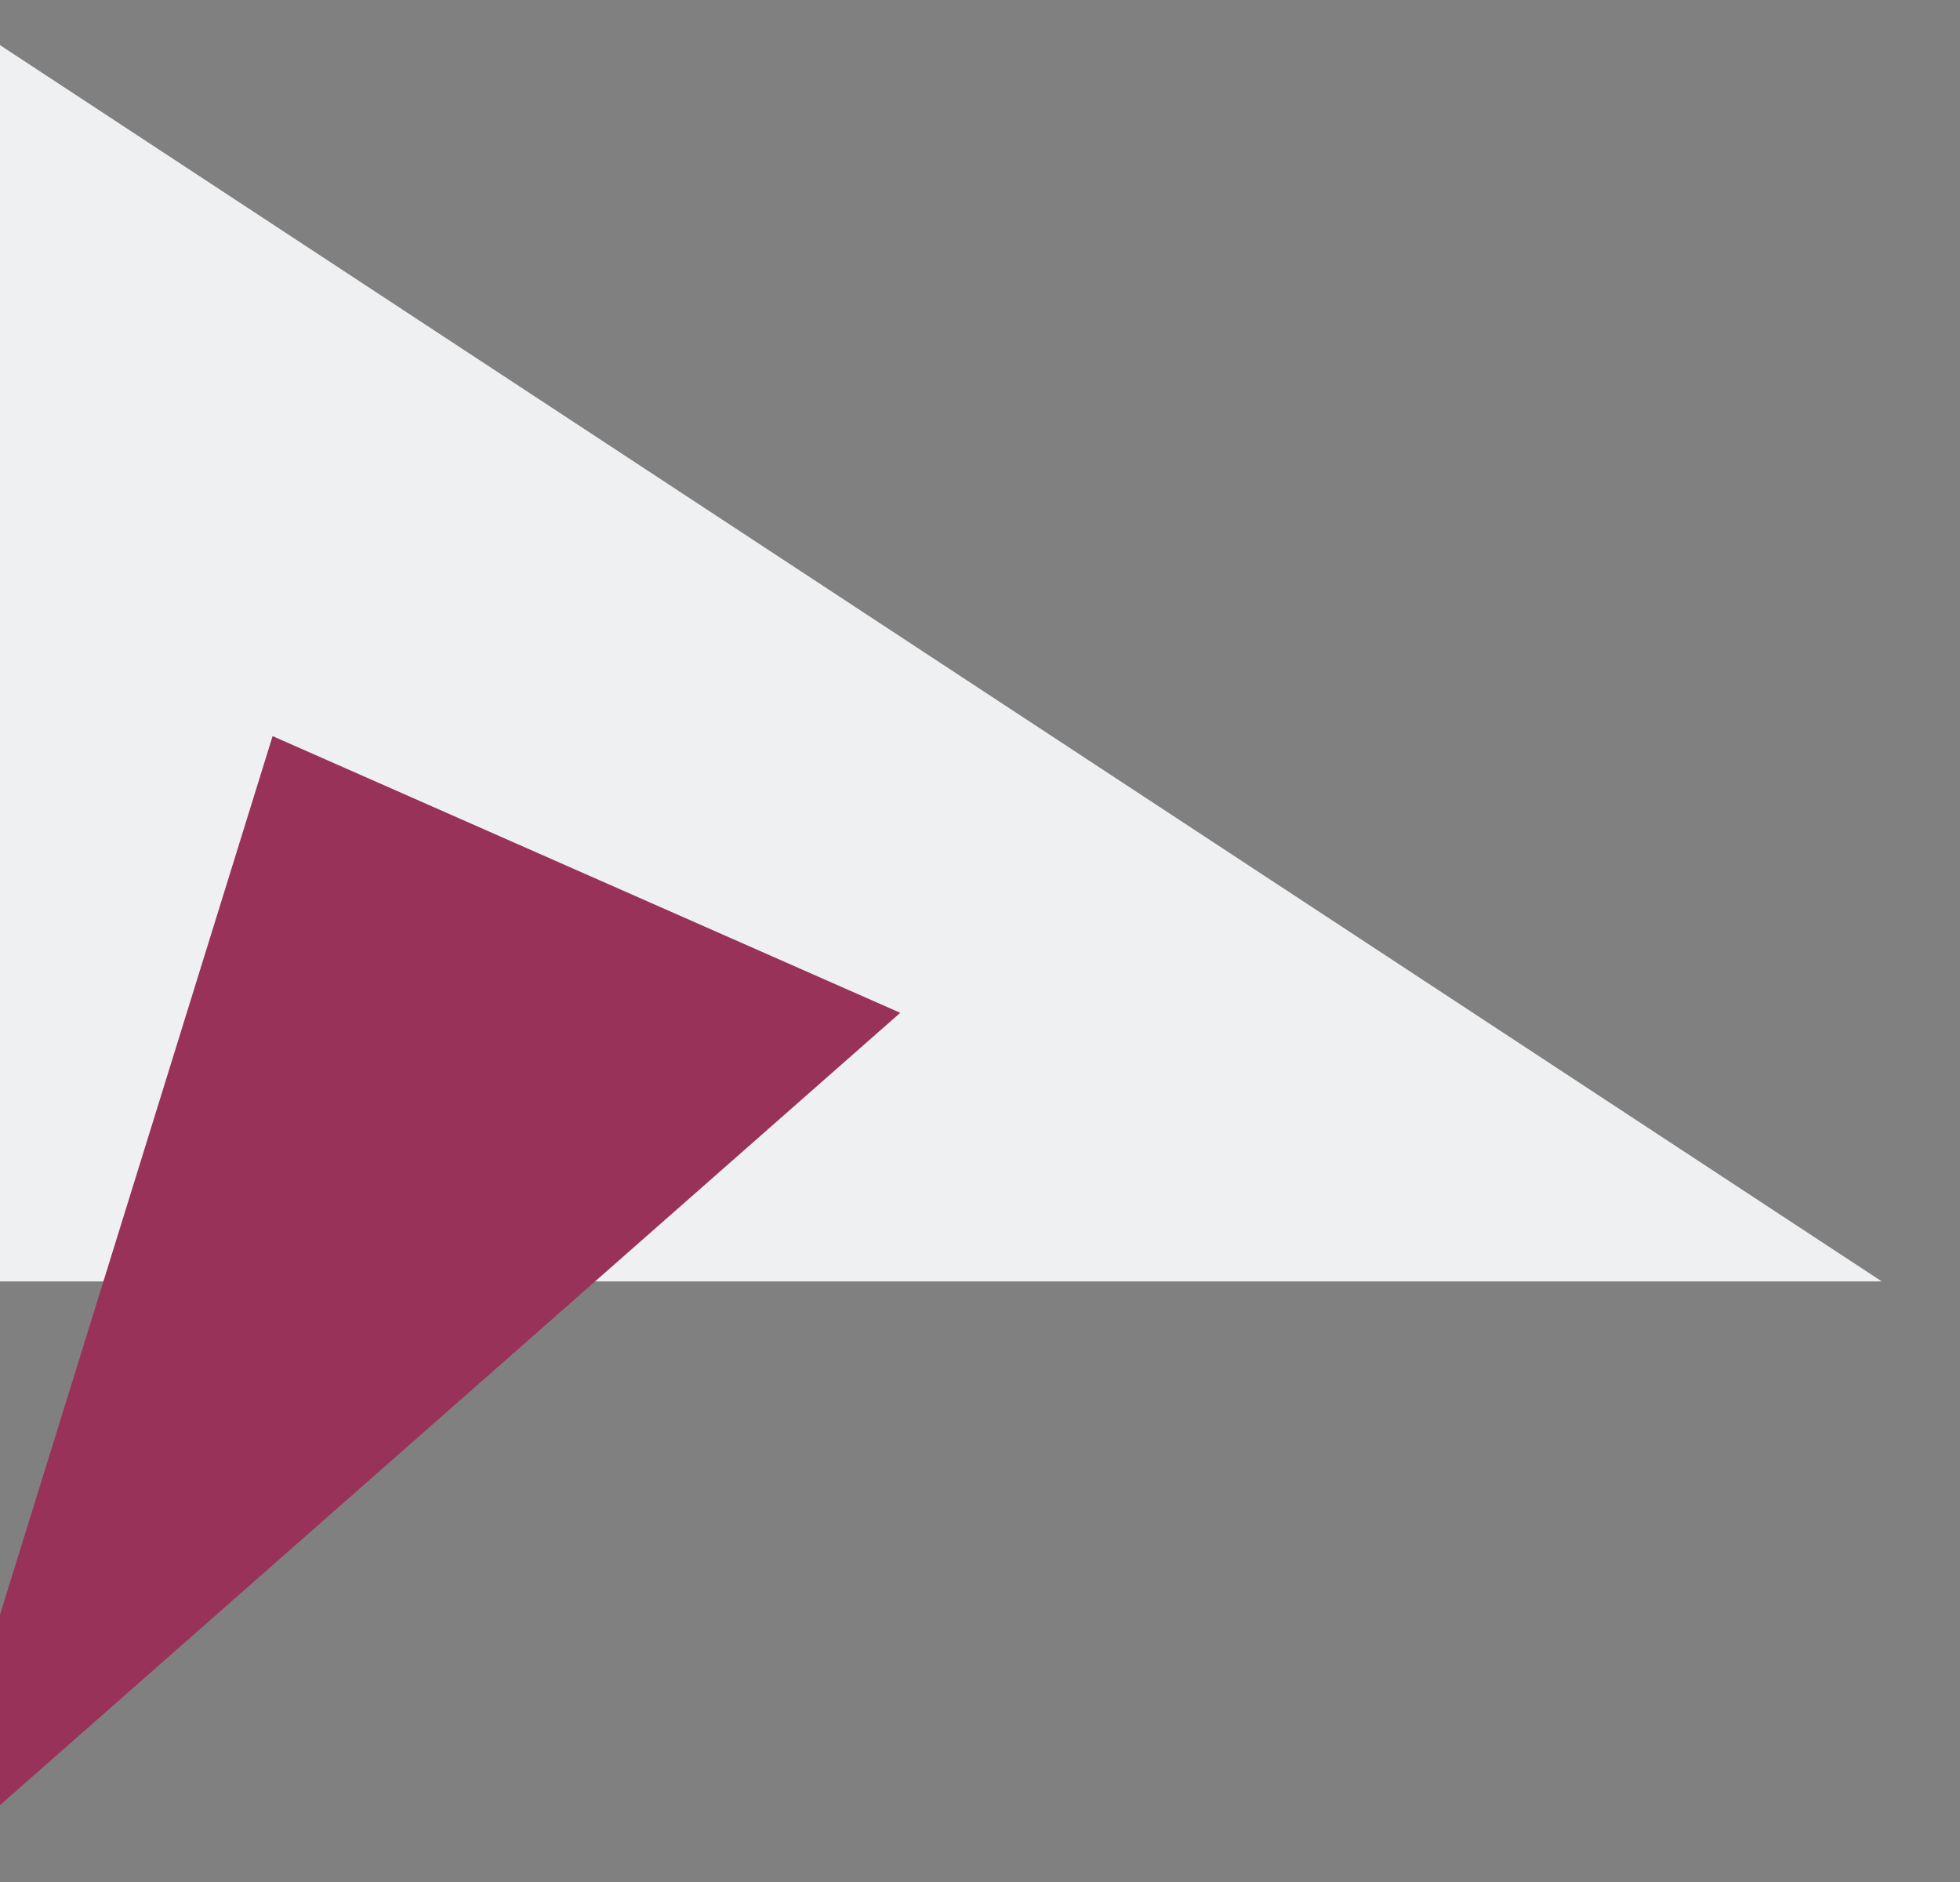 <?xml version="1.0" encoding="UTF-8" standalone="no"?>
<!-- Created with Inkscape (http://www.inkscape.org/) -->

<svg
   width="250"
   height="240"
   viewBox="0 0 66.146 63.5"
   version="1.1"
   id="svg2523"
   inkscape:version="1.1 (c68e22c387, 2021-05-23)"
   sodipodi:docname="webIcon.svg"
   xmlns:inkscape="http://www.inkscape.org/namespaces/inkscape"
   xmlns:sodipodi="http://sodipodi.sourceforge.net/DTD/sodipodi-0.dtd"
   xmlns="http://www.w3.org/2000/svg"
   xmlns:svg="http://www.w3.org/2000/svg">
  <rect x="0" y="0" width="66.146" height="63.5" fill="#808080" stroke="none"/>
  <sodipodi:namedview
     id="namedview2525"
     pagecolor="#ffffff"
     bordercolor="#666666"
     borderopacity="1.0"
     inkscape:pageshadow="2"
     inkscape:pageopacity="0.0"
     inkscape:pagecheckerboard="0"
     inkscape:document-units="mm"
     showgrid="false"
     units="px"
     inkscape:zoom="2.6832492"
     inkscape:cx="127.08473"
     inkscape:cy="153.91787"
     inkscape:window-width="2158"
     inkscape:window-height="1470"
     inkscape:window-x="-11"
     inkscape:window-y="-11"
     inkscape:window-maximized="1"
     inkscape:current-layer="layer1" />
  <defs
     id="defs2520" />
  <g
     inkscape:label="Layer 1"
     inkscape:groupmode="layer"
     id="layer1"
     transform="translate(0,-233.5)">
    <g
       id="g2369"
       transform="matrix(0.265,0,0,0.265,1742.08,411.092)">
      <path
         transform="translate(-50.9,1638.136)"
         sodipodi:nodetypes="cccc"
         inkscape:connector-curvature="0"
         id="path2393"
         d="m -6533.338,-2309.35 250,164.21 h -249.214 z"
         style="fill:#eff0f1;fill-opacity:1;stroke:none;stroke-width:1.296px;stroke-linecap:butt;stroke-linejoin:miter;stroke-opacity:1" />
      <path
         transform="translate(-50.9,1638.136)"
         inkscape:connector-curvature="0"
         id="path2395"
         d="m -6408.338,-2179.339 -79.932,-35.231 -45.068,145.22 z"
         style="fill:#993258;fill-opacity:1;stroke:none;stroke-width:1.355px;stroke-linecap:butt;stroke-linejoin:miter;stroke-opacity:1" />
    </g>
  </g>
</svg>
